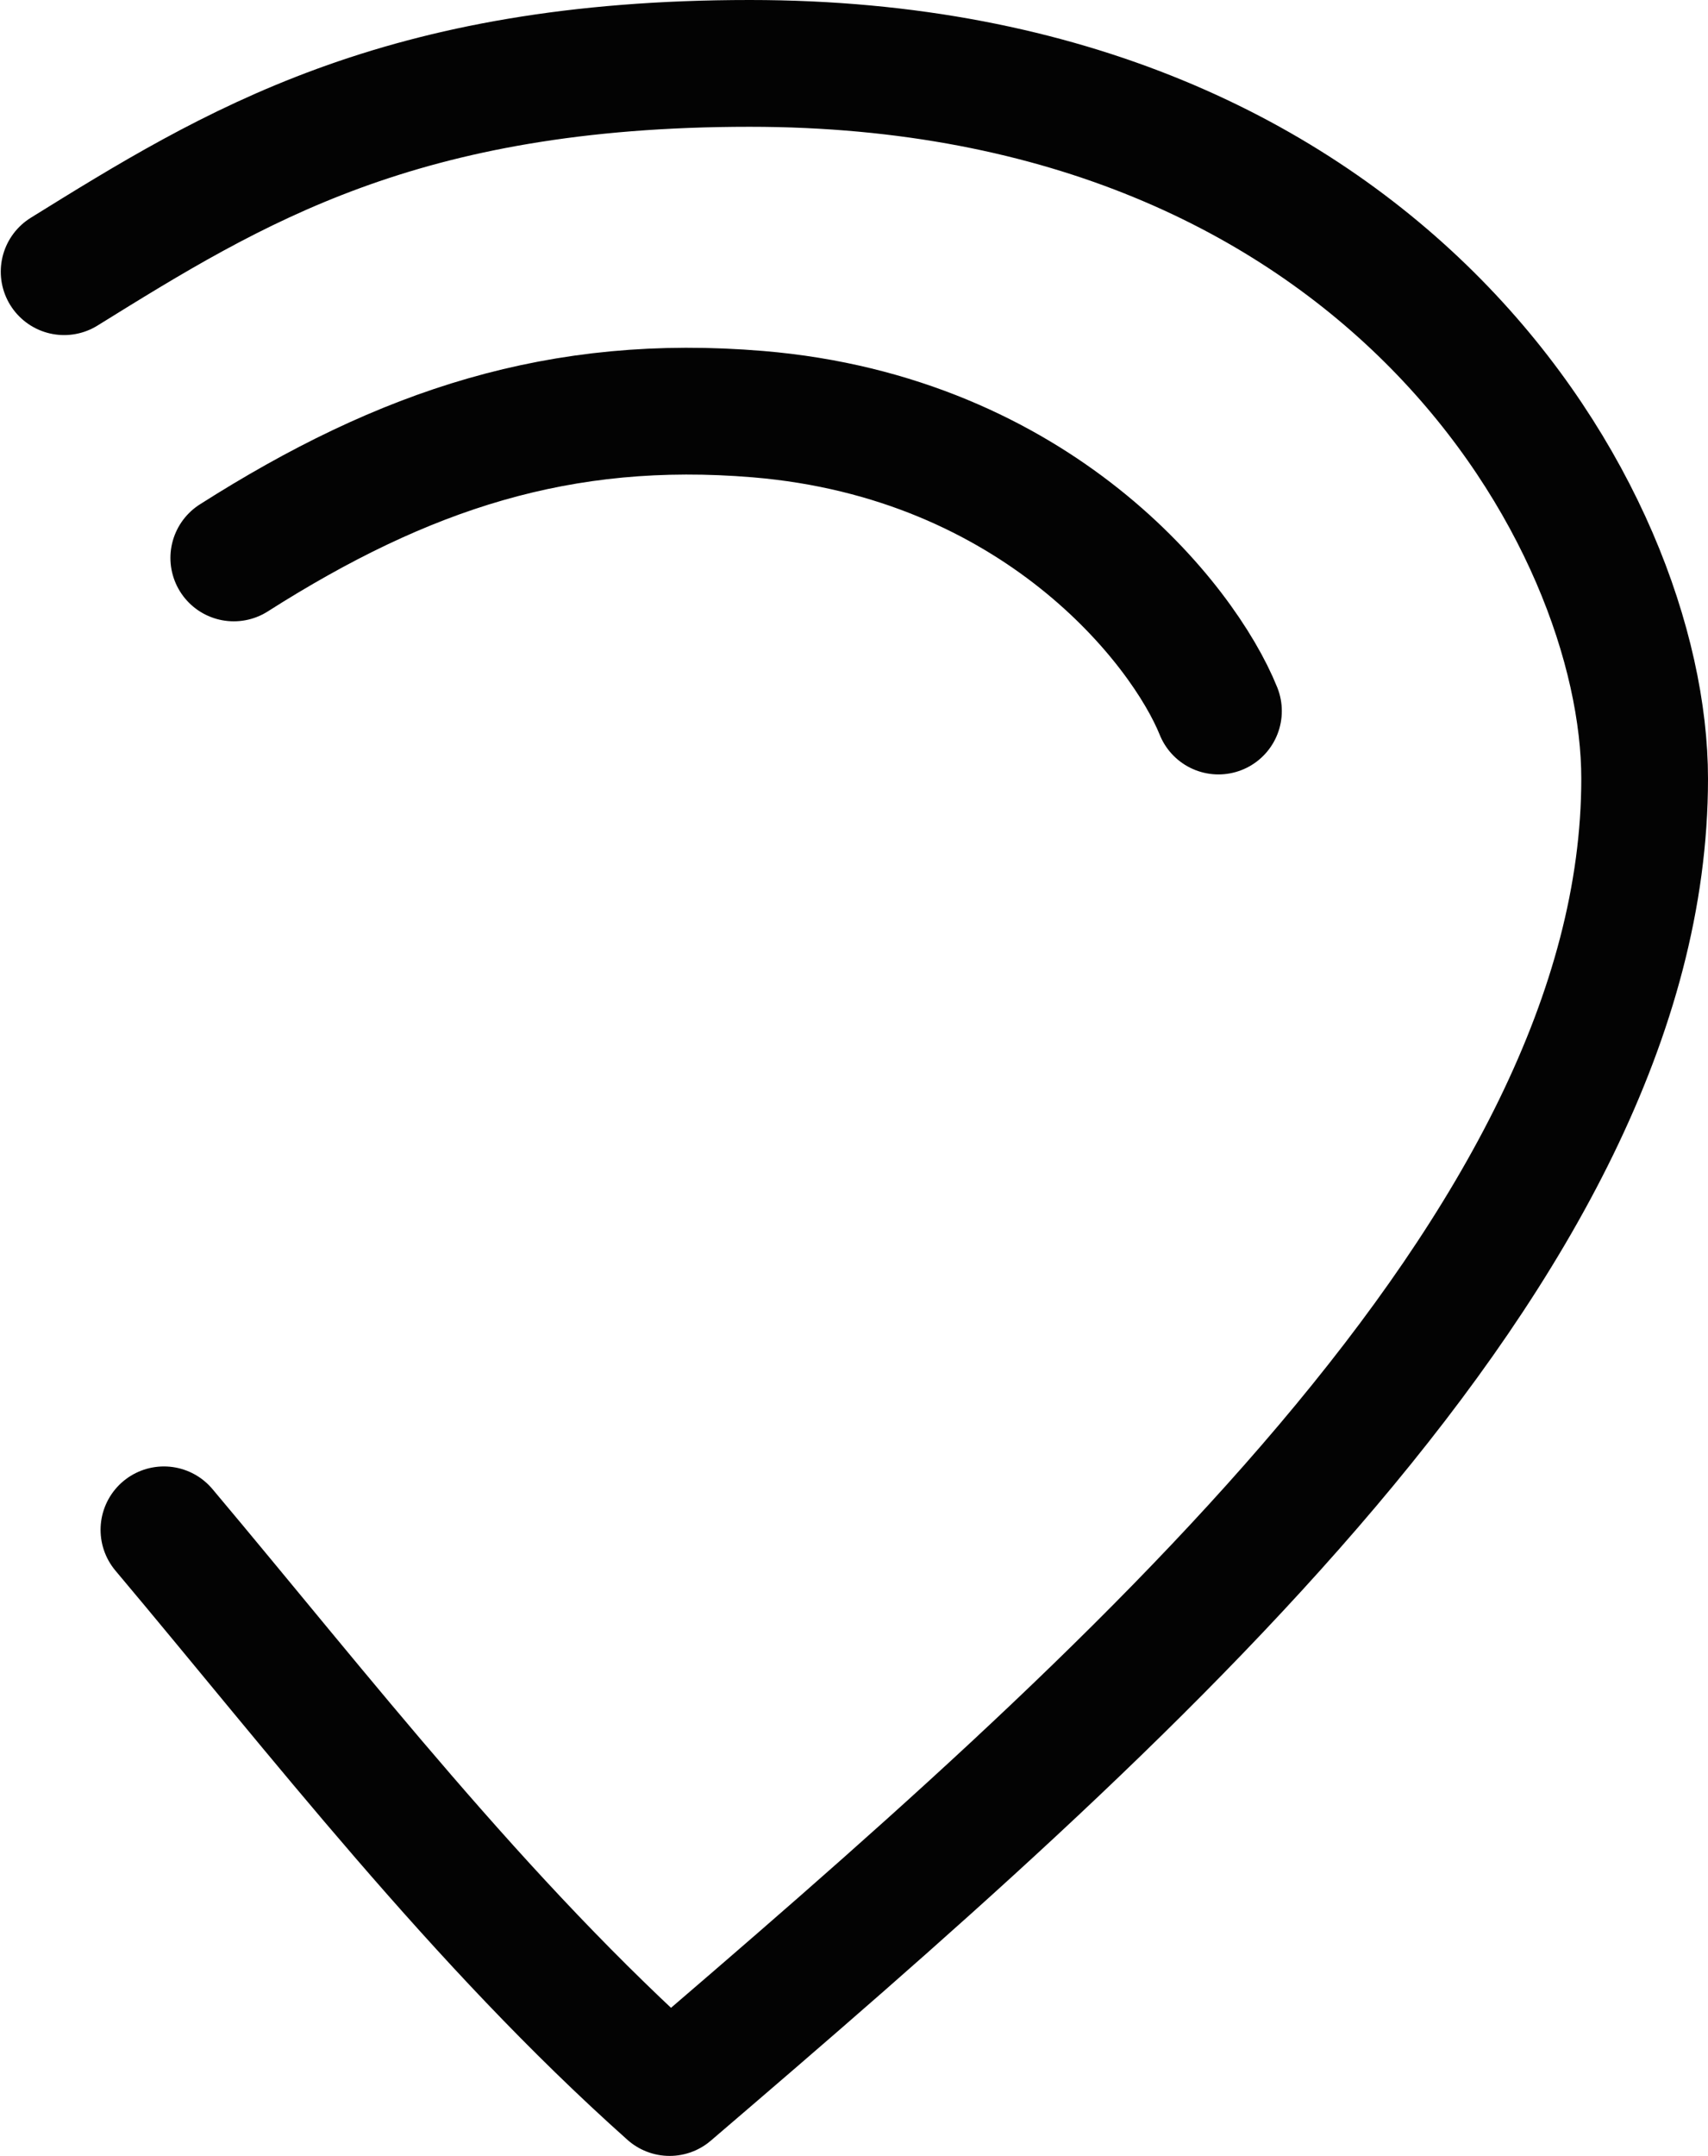 <?xml version="1.0" encoding="UTF-8" standalone="no"?>
<svg
   xmlns:dc="http://purl.org/dc/elements/1.1/"
   xmlns:cc="http://creativecommons.org/ns#"
   xmlns:rdf="http://www.w3.org/1999/02/22-rdf-syntax-ns#"
   xmlns:svg="http://www.w3.org/2000/svg"
   xmlns="http://www.w3.org/2000/svg"
   version="1.1"
   id="svg6204"
   height="680.162"
   width="539.15">
  <defs
     id="defs6210" />
  <path
     id="path6206"
     d="M 20.242,85.711 C 73.426,52.74 126.178,20 236.661,20 c 201.002,0 282.489,143.923 282.489,225.67 0,147.999 -164.441,291.812 -307.781,414.494 C 151.212,606.555 100.652,540.758 51.745,482.643 M 73.797,176.018 C 127.573,141.828 177.034,125.465 239.286,130.662 c 87.917,7.339 134.222,66.105 145.335,93.66"
     style="fill:none;stroke:#030303;stroke-width:40;stroke-linecap:round;stroke-linejoin:round;stroke-miterlimit:4;stroke-dasharray:none" />
</svg>
